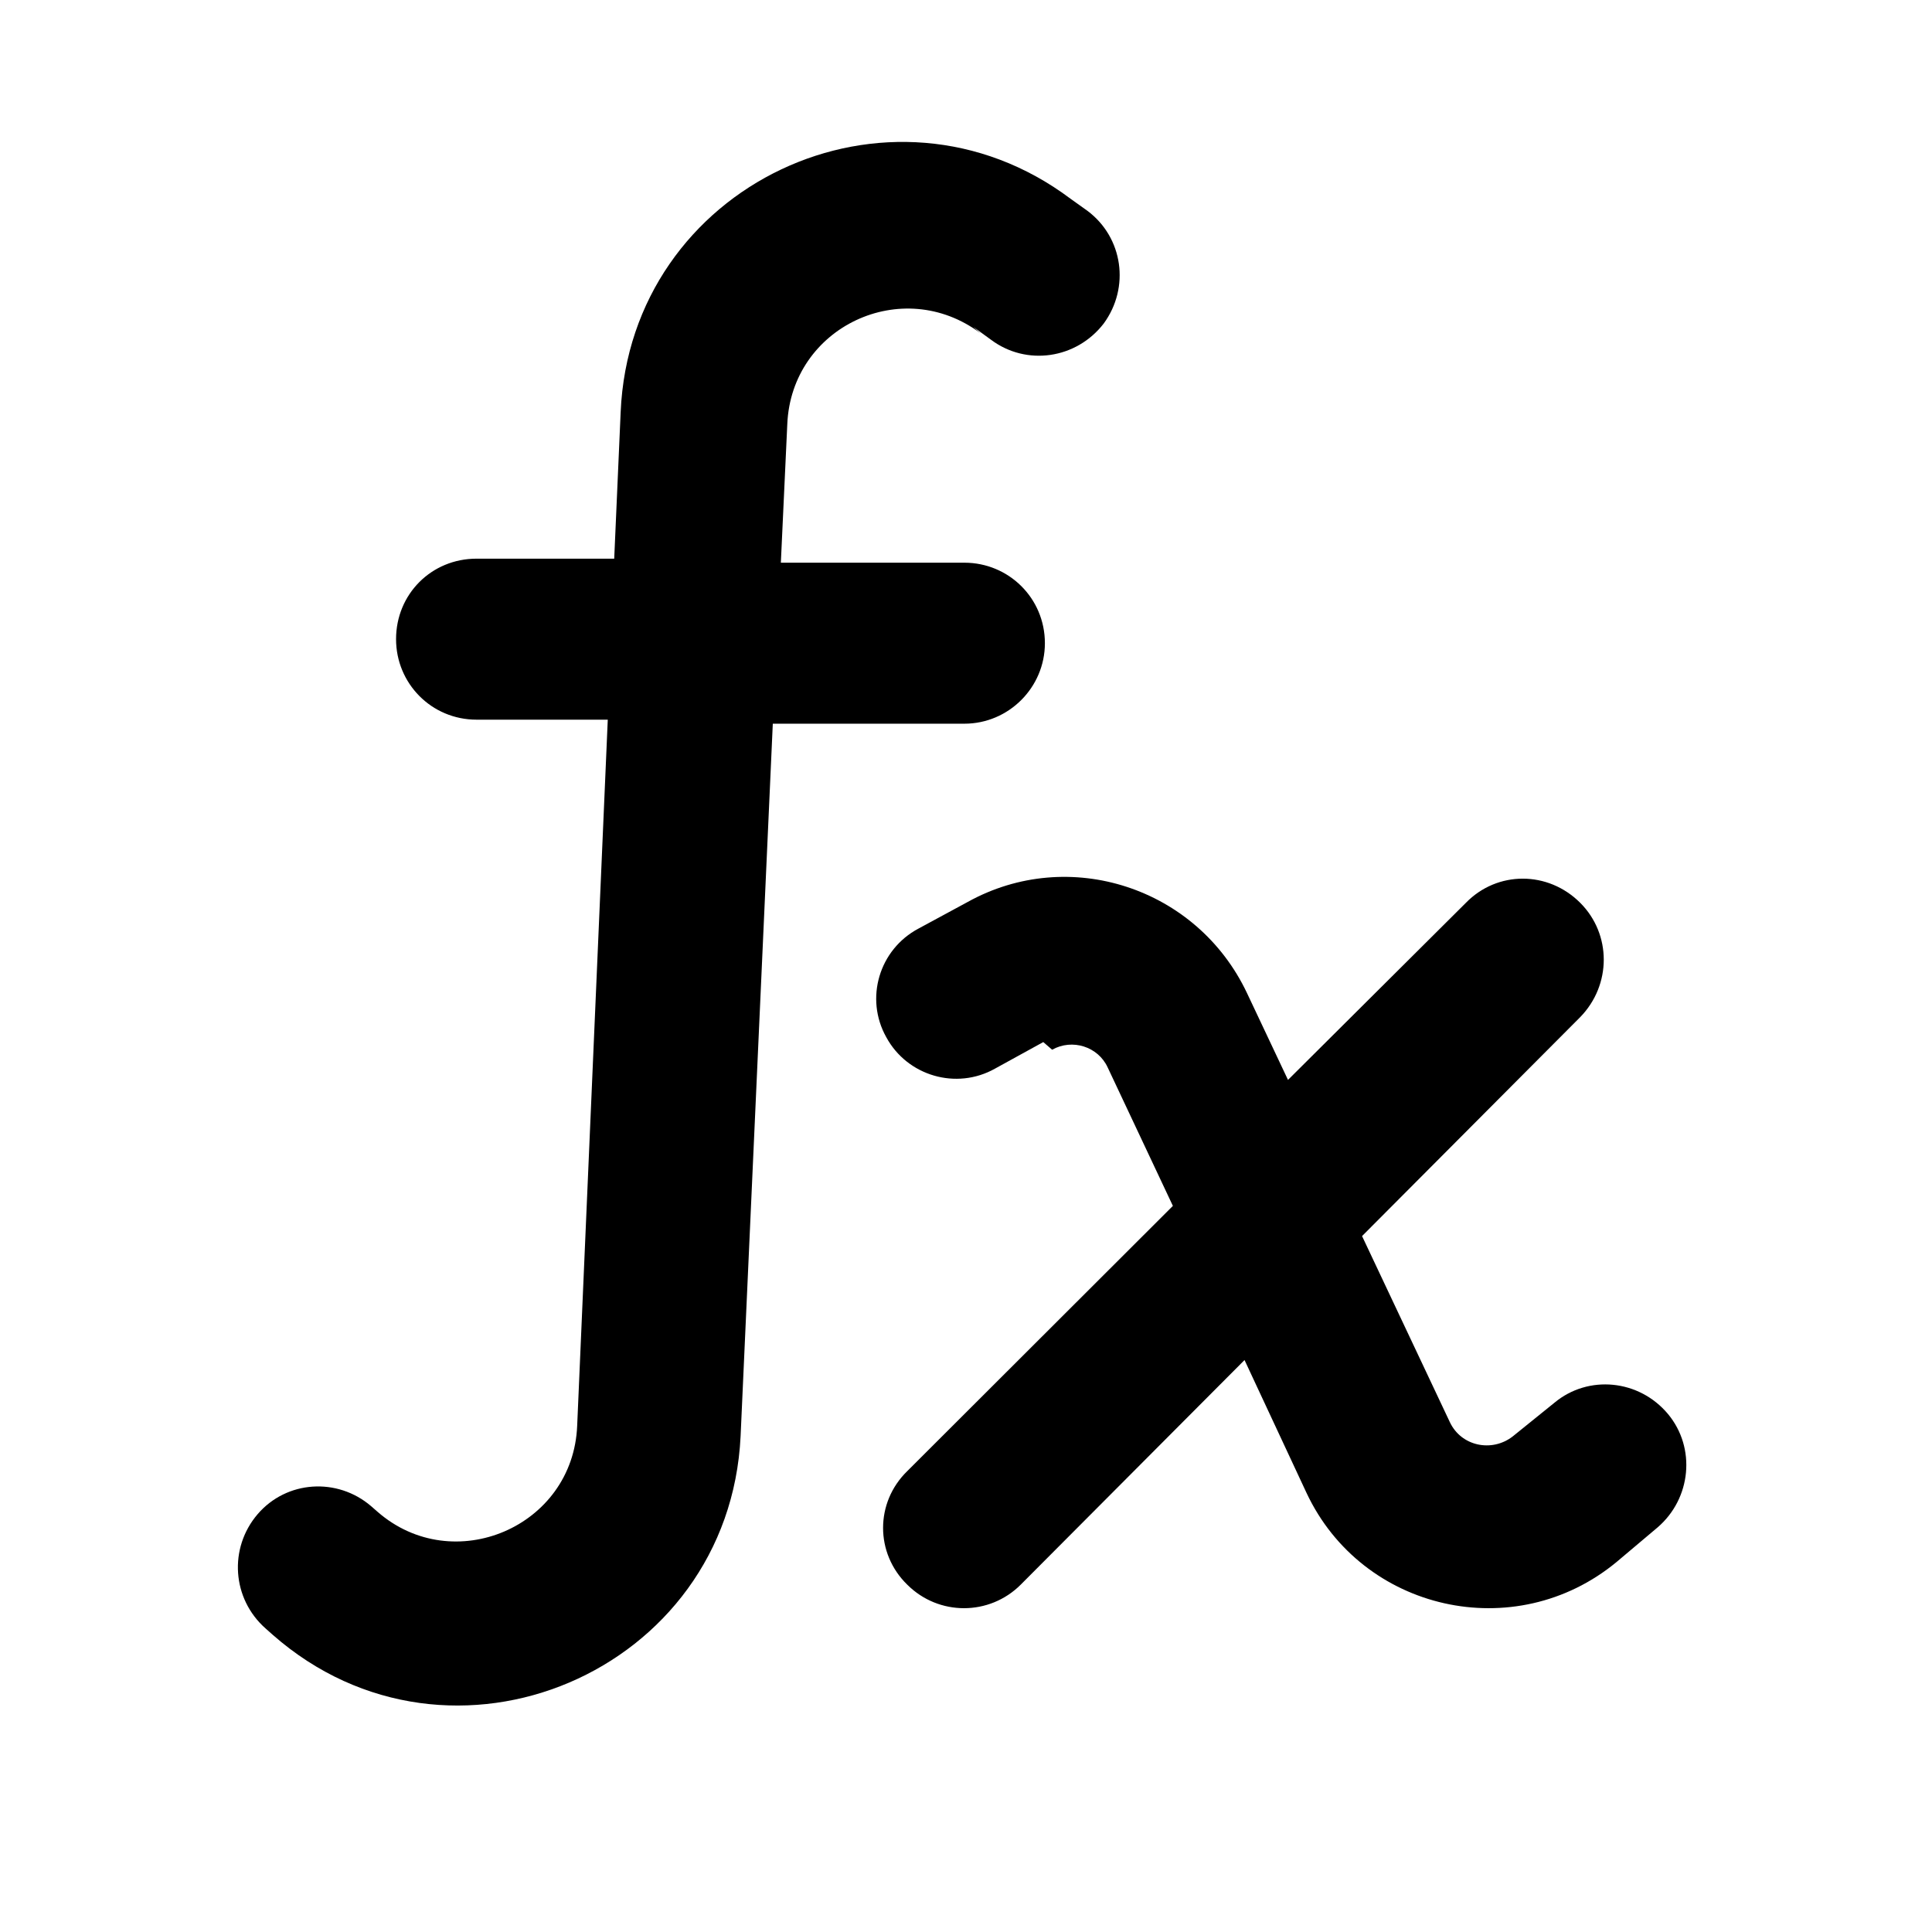 <svg viewBox="0 0 24 24" xmlns="http://www.w3.org/2000/svg"><path fill="currentColor" d="M12.18 4.14c-.97-.73-2.35-.08-2.4 1.13L9.7 6.99h2.28c.55 0 1 .44 1 1 0 .55-.45 1-1 1H9.6l-.4 8.85c-.14 2.93-3.6 4.41-5.81 2.47l-.09-.08c-.42-.37-.46-1-.1-1.42 .36-.42.99-.46 1.41-.1l.08.07c.94.82 2.43.19 2.48-1.07l.38-8.77H5.92c-.56 0-1-.45-1-1 0-.56.44-1 1-1h1.71l.08-1.82C7.83 2.3 11.05.78 13.3 2.47l.21.15c.44.33.53.95.2 1.4 -.34.44-.96.53-1.4.2l-.22-.16Zm.89 8.9c.25-.14.57-.04.69.22l.81 1.72 -3.3 3.295c-.4.39-.4 1.02 0 1.41 .39.39 1.02.39 1.41 0l2.78-2.79 .77 1.65c.69 1.47 2.59 1.9 3.85.86l.51-.43c.42-.36.48-.99.13-1.41 -.36-.43-.99-.49-1.41-.14l-.52.42c-.26.2-.64.12-.78-.18l-1.09-2.31 2.71-2.72c.39-.4.39-1.03 0-1.42 -.4-.4-1.03-.4-1.42 0l-2.21 2.2 -.51-1.08c-.62-1.31-2.21-1.83-3.47-1.13l-.61.33c-.49.26-.67.87-.4 1.35 .26.48.87.66 1.35.39l.6-.33Z"/></svg>